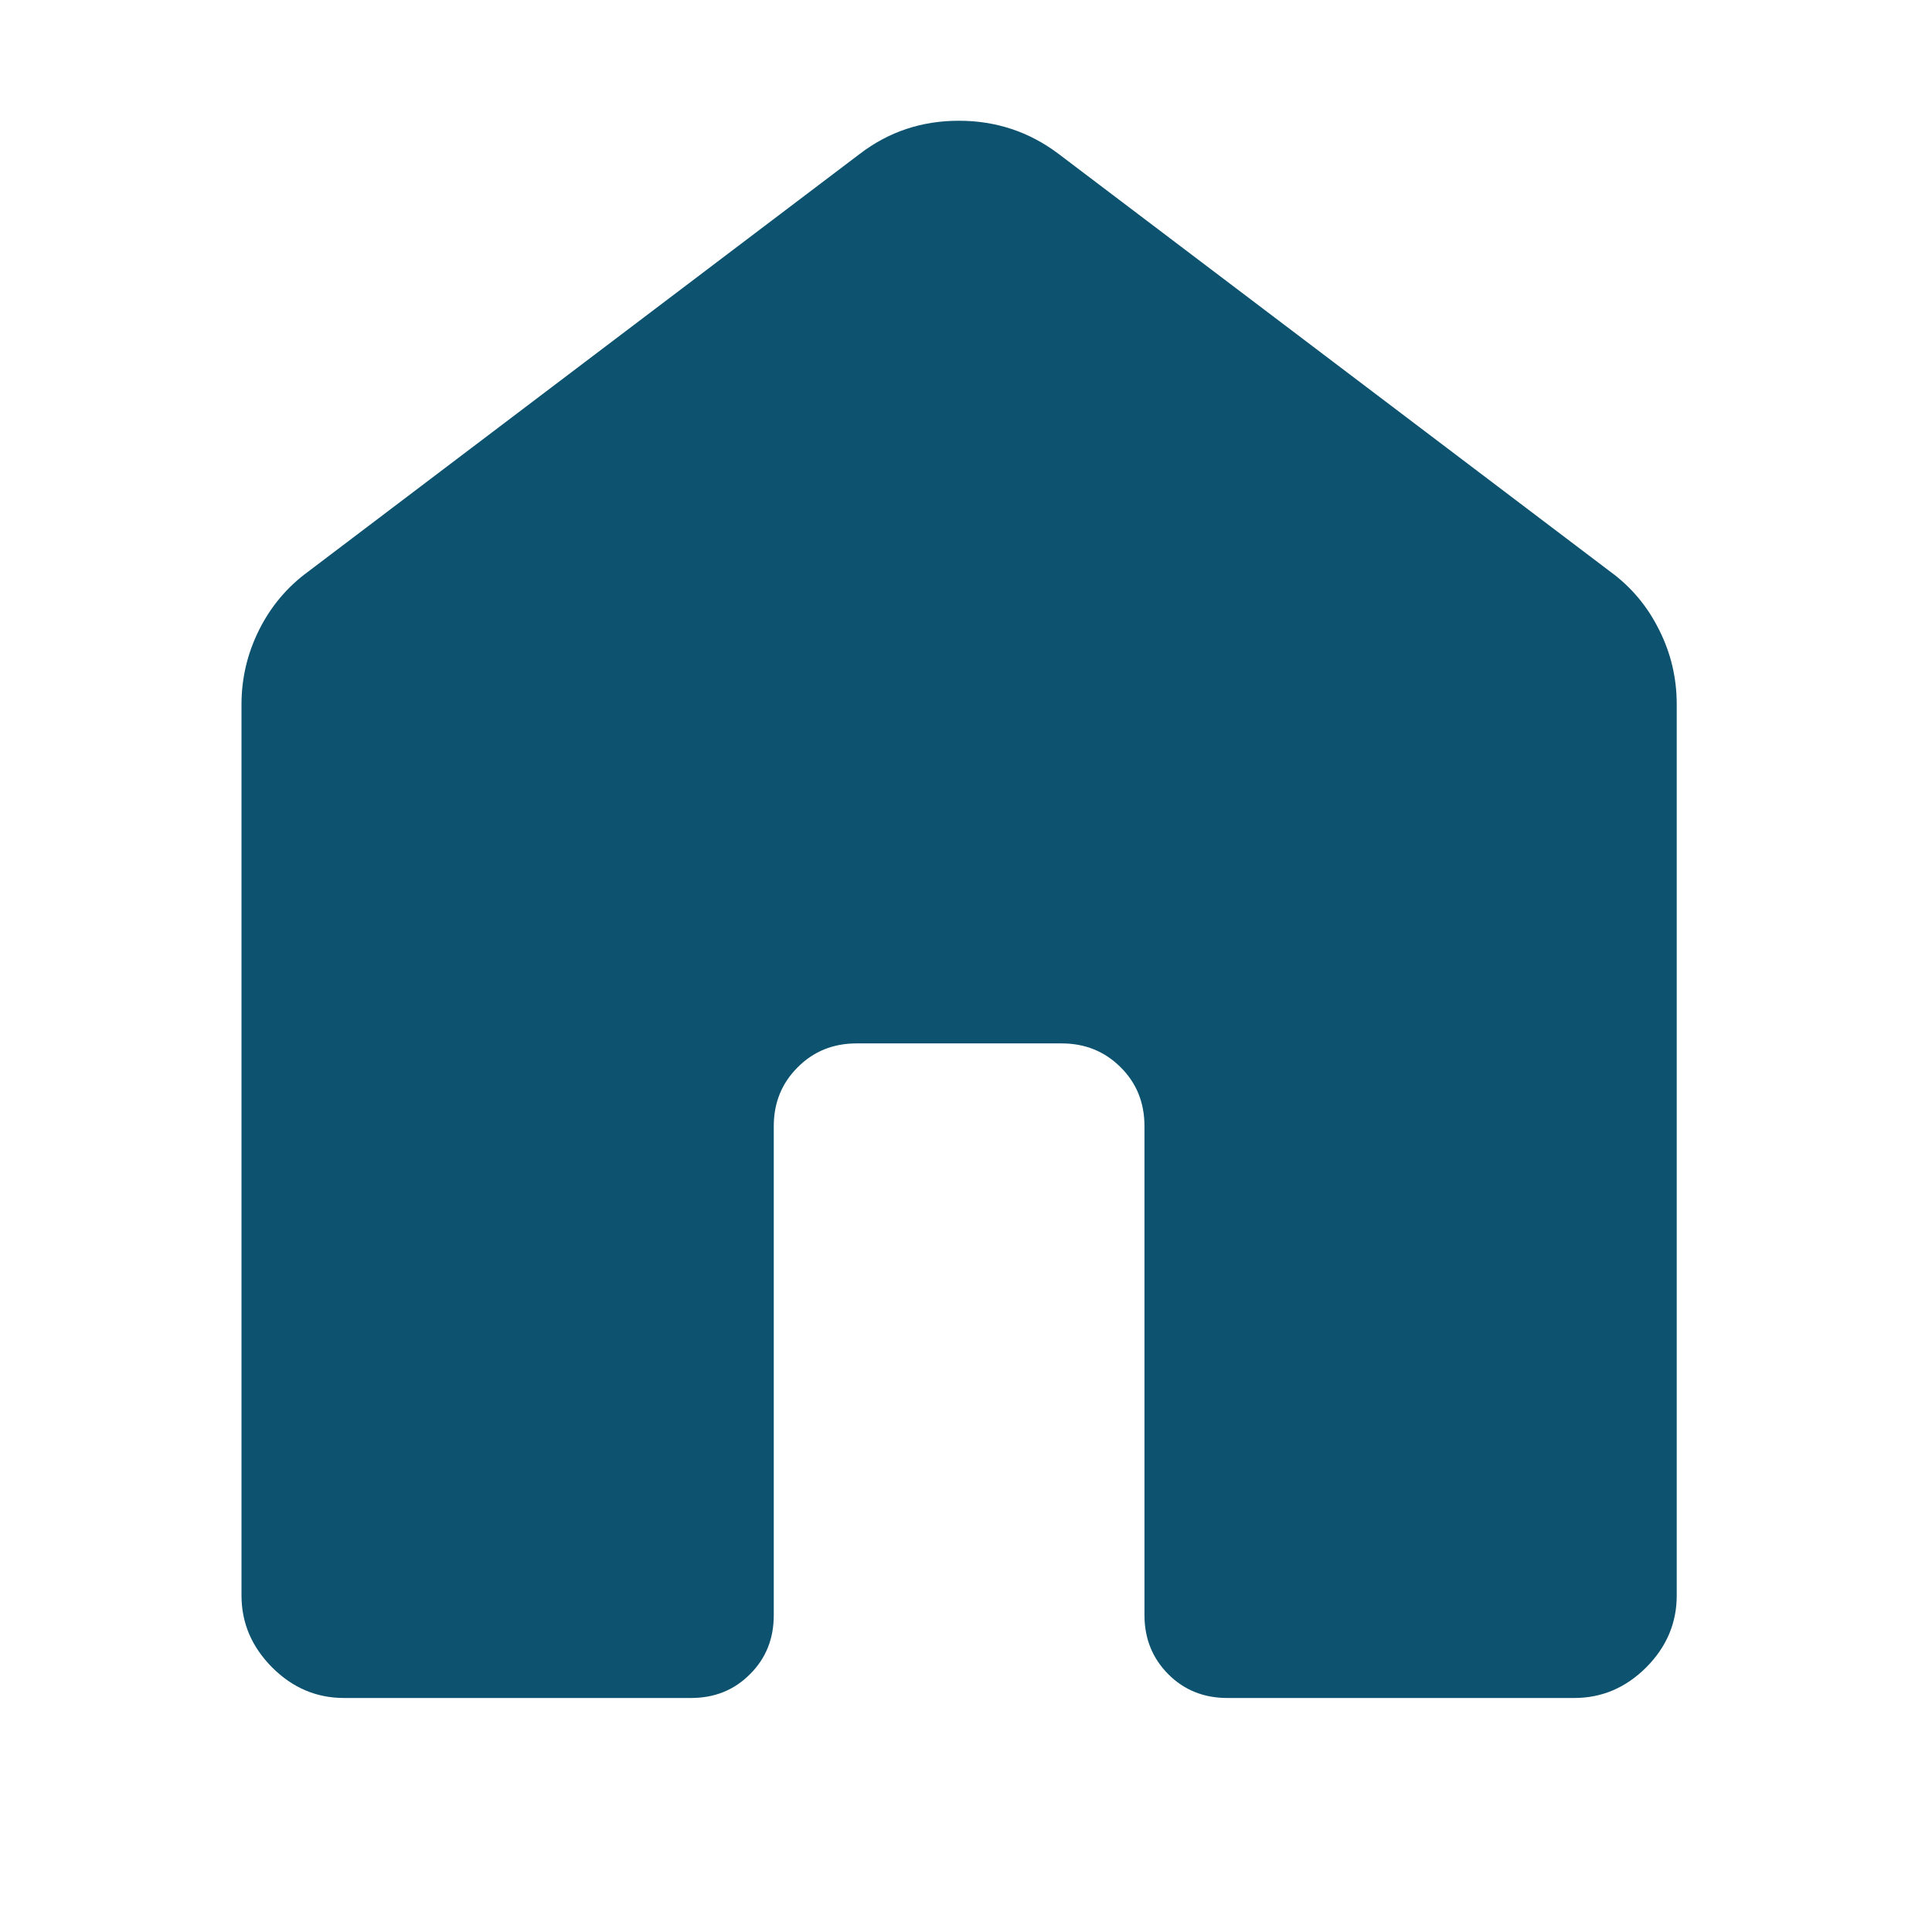 <svg width="18" height="18" viewBox="0 0 16 16" fill="currentColor" xmlns="http://www.w3.org/2000/svg">
<g id="state=filled">
<path id="Vector" d="M2 13.213V5.833C2 5.616 2.049 5.41 2.146 5.216C2.243 5.022 2.378 4.862 2.548 4.737L7.121 1.274C7.36 1.091 7.633 1 7.941 1C8.248 1 8.523 1.091 8.766 1.274L13.338 4.736C13.509 4.861 13.644 5.022 13.74 5.216C13.838 5.41 13.886 5.616 13.886 5.833V13.213C13.886 13.441 13.802 13.639 13.633 13.809C13.463 13.978 13.265 14.062 13.037 14.062H10.164C9.97 14.062 9.807 13.997 9.675 13.865C9.544 13.733 9.478 13.57 9.478 13.376V9.327C9.478 9.133 9.413 8.97 9.281 8.839C9.149 8.707 8.986 8.641 8.792 8.641H7.094C6.9 8.641 6.737 8.707 6.606 8.839C6.474 8.97 6.408 9.133 6.408 9.327V13.377C6.408 13.571 6.343 13.734 6.211 13.865C6.08 13.997 5.917 14.062 5.723 14.062H2.849C2.621 14.062 2.423 13.978 2.254 13.809C2.085 13.639 2 13.441 2 13.213Z" fill="#0d5370"/>
</g>
</svg>
